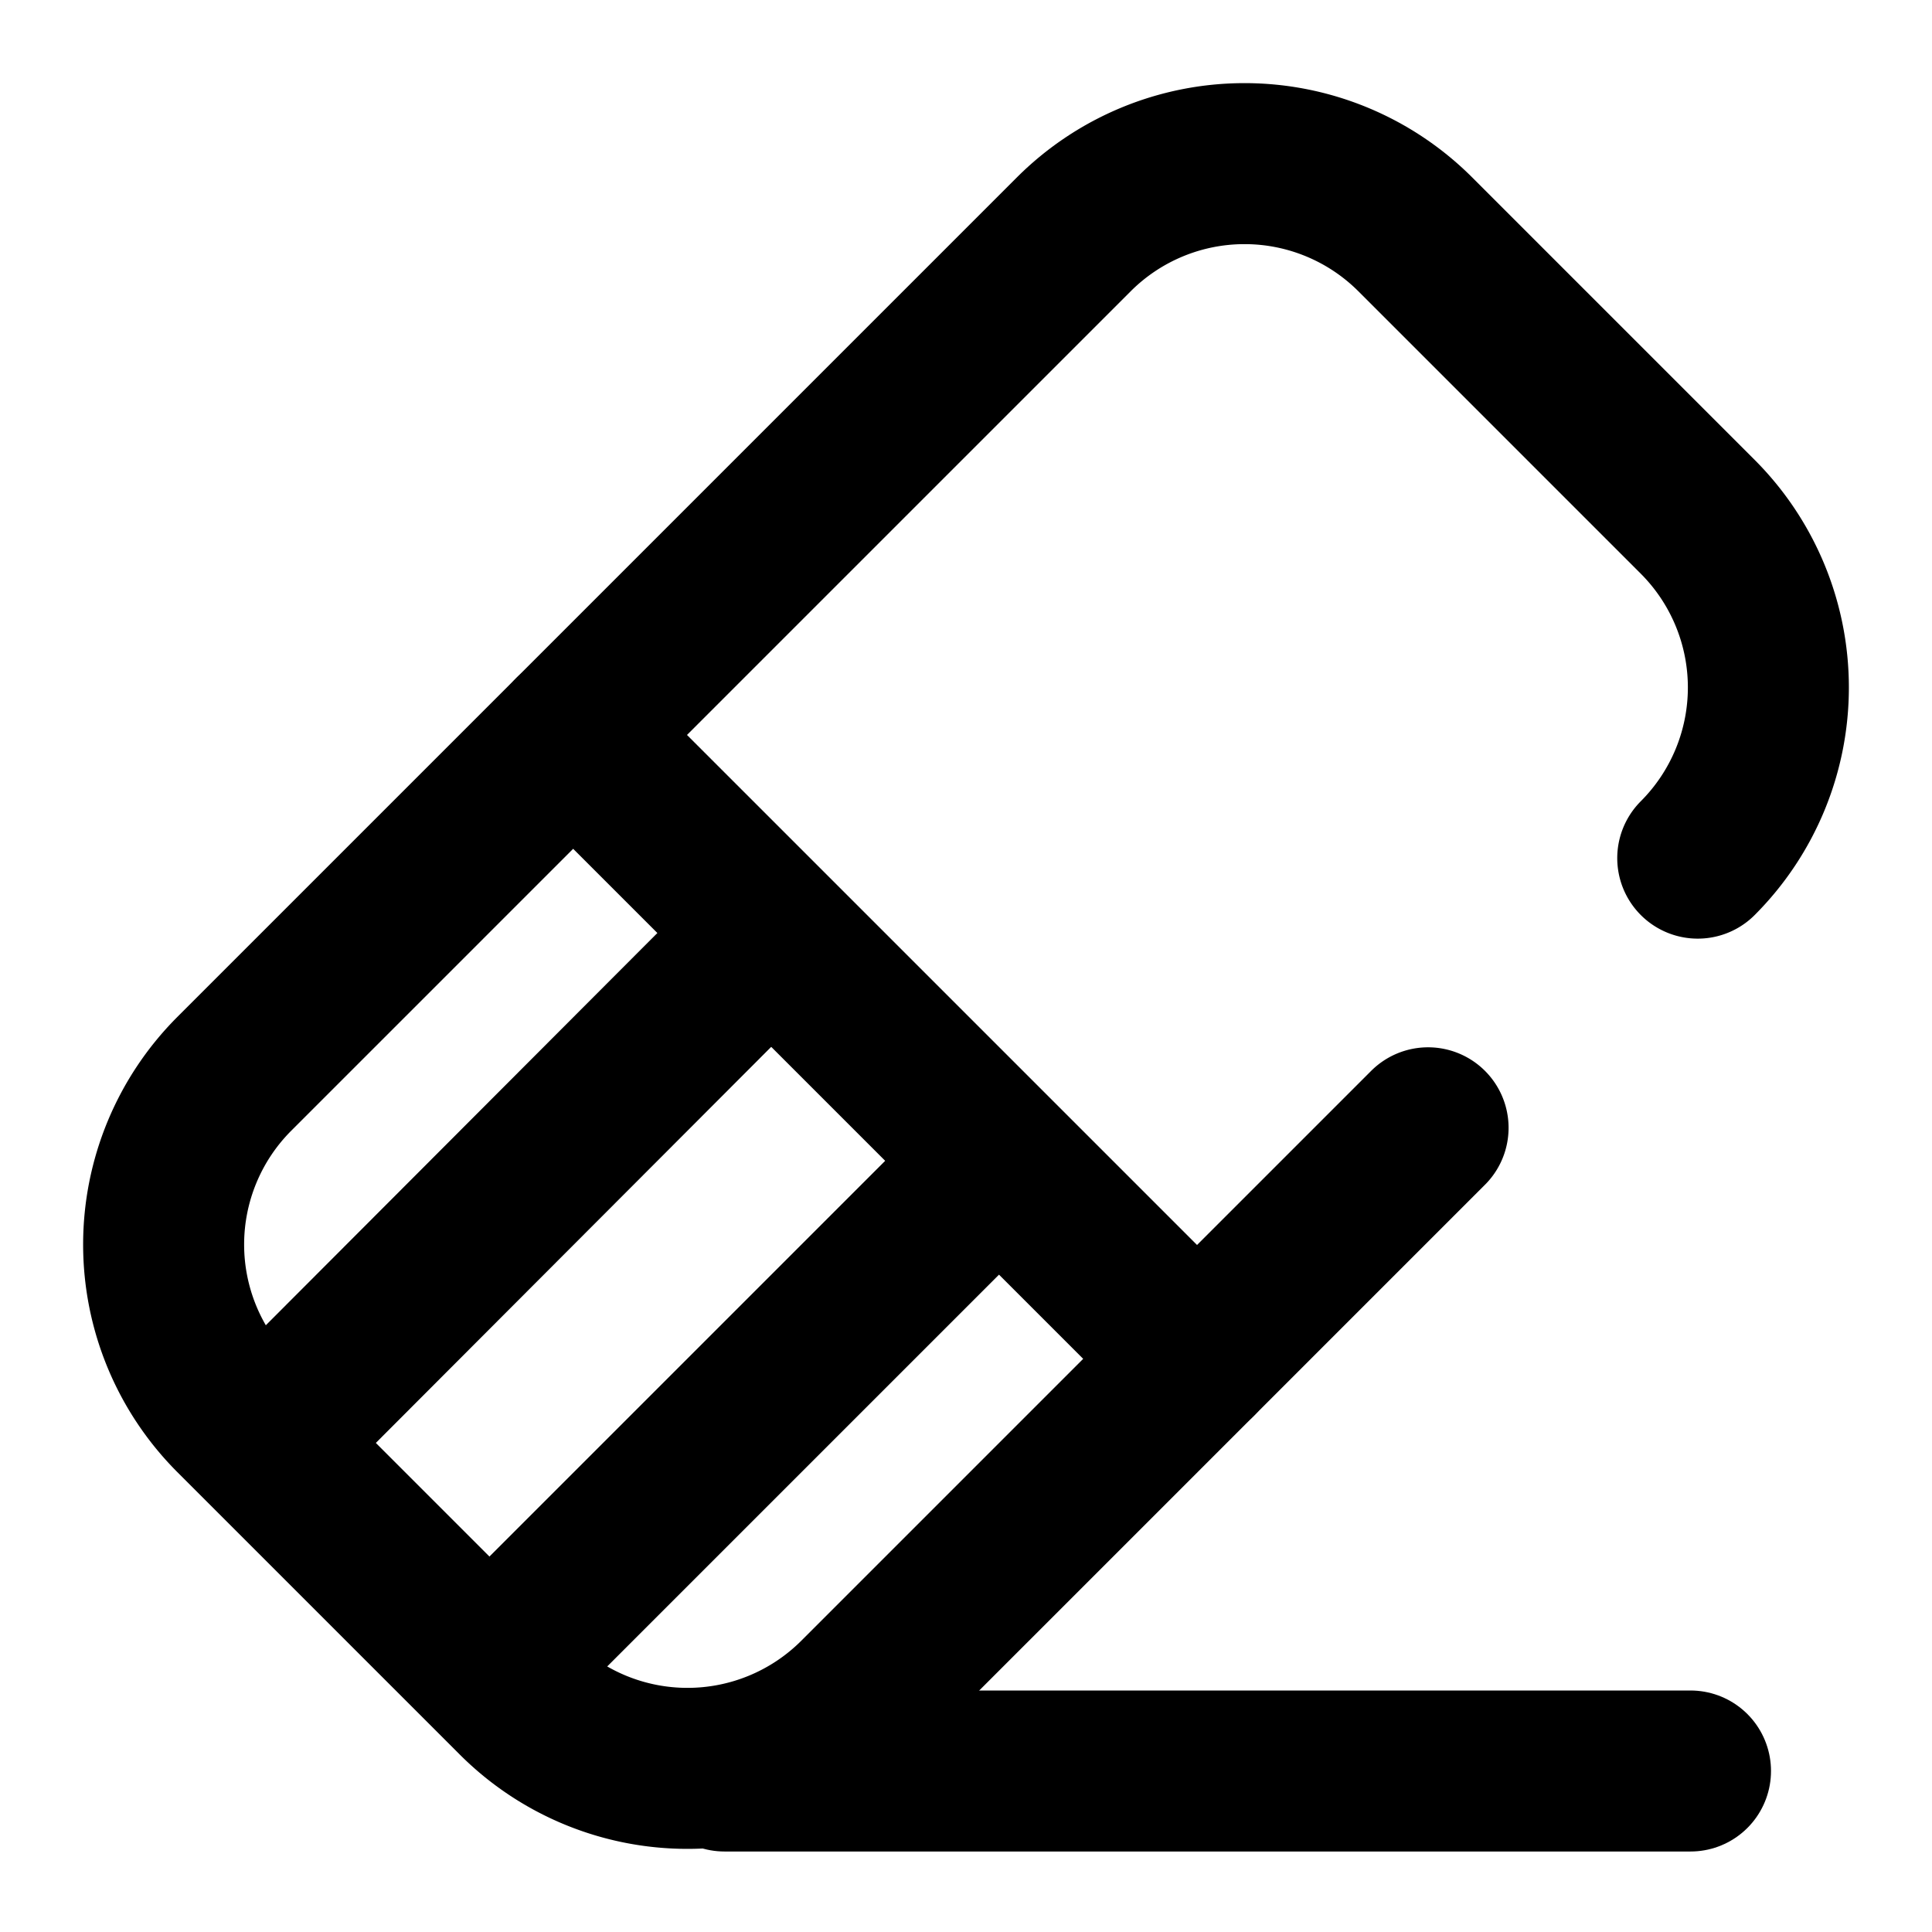 <svg xmlns="http://www.w3.org/2000/svg" width="24" height="24" viewBox="0 0 24 24" fill="none" stroke="currentColor" stroke-width="2" stroke-linecap="round" stroke-linejoin="round" class="feather feather-eraser-1"><path d="M9 22h12"></path><path d="M21.09 10.66a3 3 0 0 0 0-4.24l-3.51-3.51a3 3 0 0 0-4.24 0L2.91 13.34a3 3 0 0 0 0 4.24l3.51 3.51a3 3 0 0 0 4.24 0l7.08-7.08"></path><path d="M7.12 9.13l7.75 7.75"></path><path d="M3.52 17.66L9.17 12"></path><path d="M6.34 20.49L12 14.83"></path></svg>